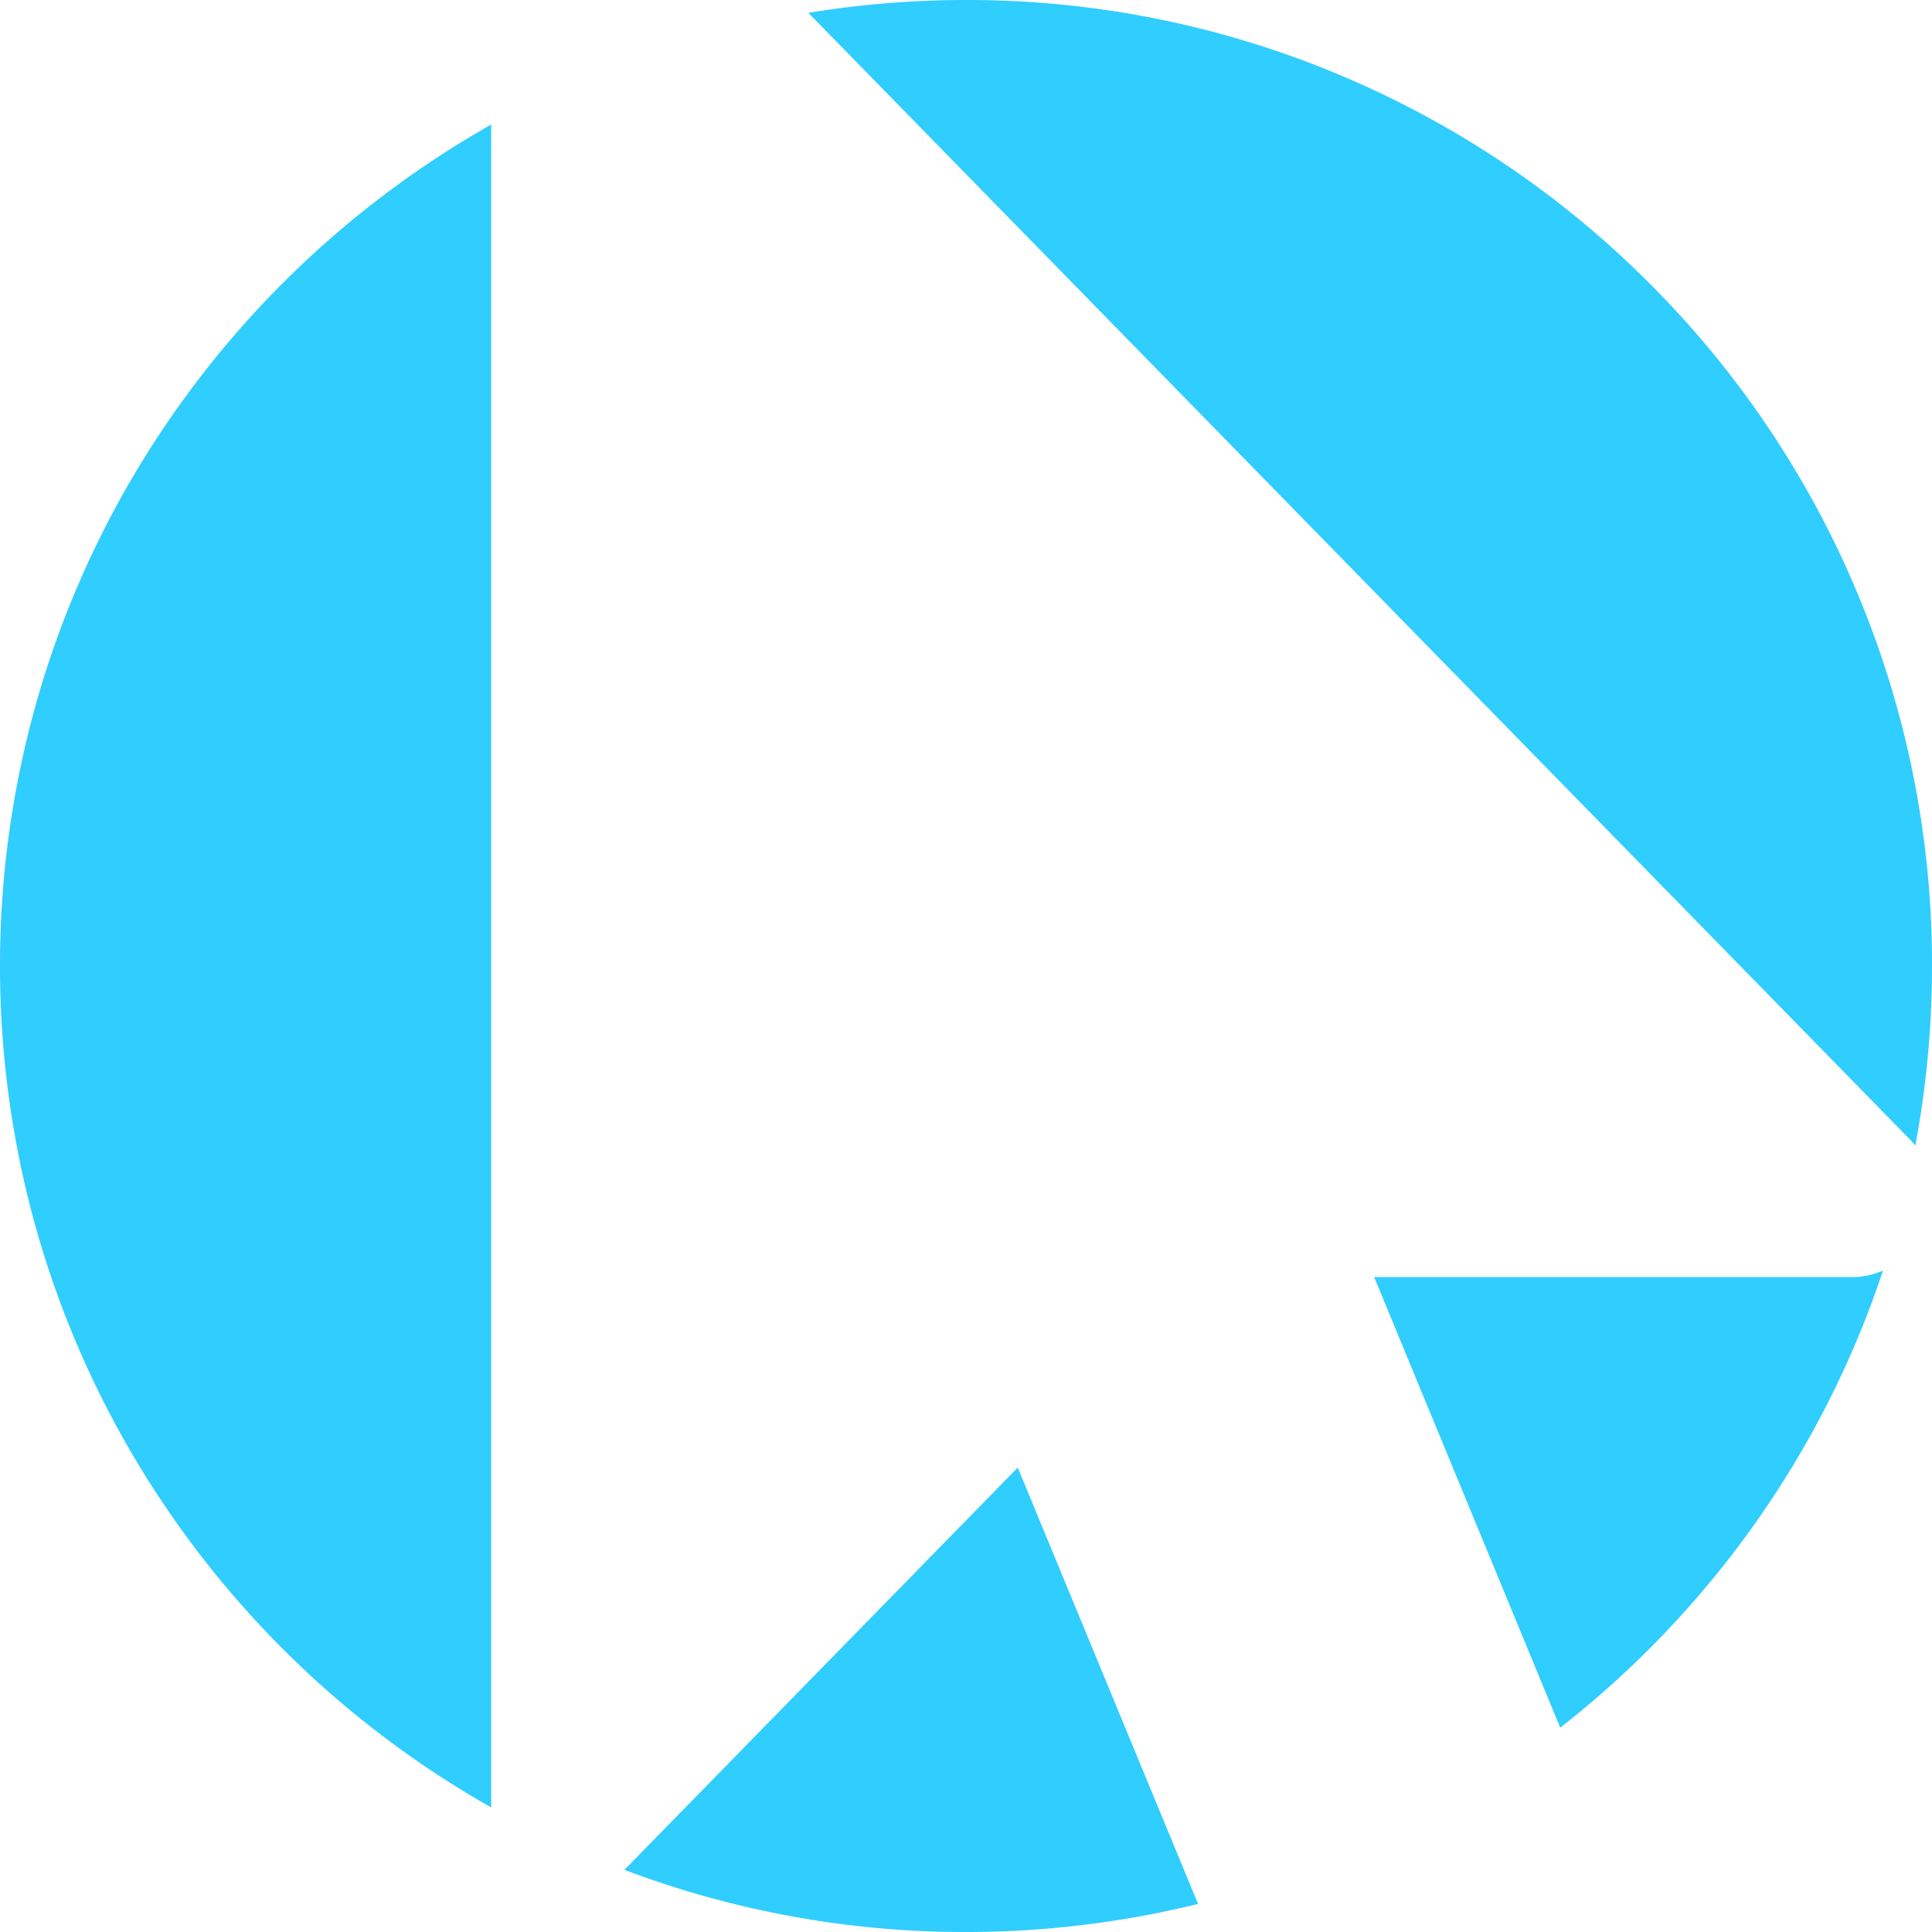 <svg xmlns="http://www.w3.org/2000/svg" width="118" height="118" viewBox="0 0 118 118">
  <path id="Subtraction_2" data-name="Subtraction 2" d="M-2008-943a58.772,58.772,0,0,1-20.872-3.8c.062-.058.127-.12.2-.192l23.833-24.374,11.012,26.651A59.263,59.263,0,0,1-2008-943Zm-29-7.607h0v0a59.313,59.313,0,0,1-21.715-21.226,58.7,58.7,0,0,1-6.115-14.259A59.123,59.123,0,0,1-2067-1002a59.126,59.126,0,0,1,2.169-15.906,58.707,58.707,0,0,1,6.115-14.259A59.317,59.317,0,0,1-2037-1053.393Zm65.293-4.873h0L-1983.071-983h29.173a4.692,4.692,0,0,0,1.906-.4,58.75,58.75,0,0,1-7.845,15.487,59.29,59.29,0,0,1-11.869,12.433Zm21.689-35.551v0a5.068,5.068,0,0,0-.441-.486l-67.171-68.7A59.618,59.618,0,0,1-2008-1061a58.628,58.628,0,0,1,22.965,4.637,58.8,58.8,0,0,1,18.754,12.644,58.8,58.8,0,0,1,12.644,18.754A58.635,58.635,0,0,1-1949-1002a59.482,59.482,0,0,1-1.017,10.966Z" transform="translate(2067 1061)" fill="#30cdff"/>
</svg>
